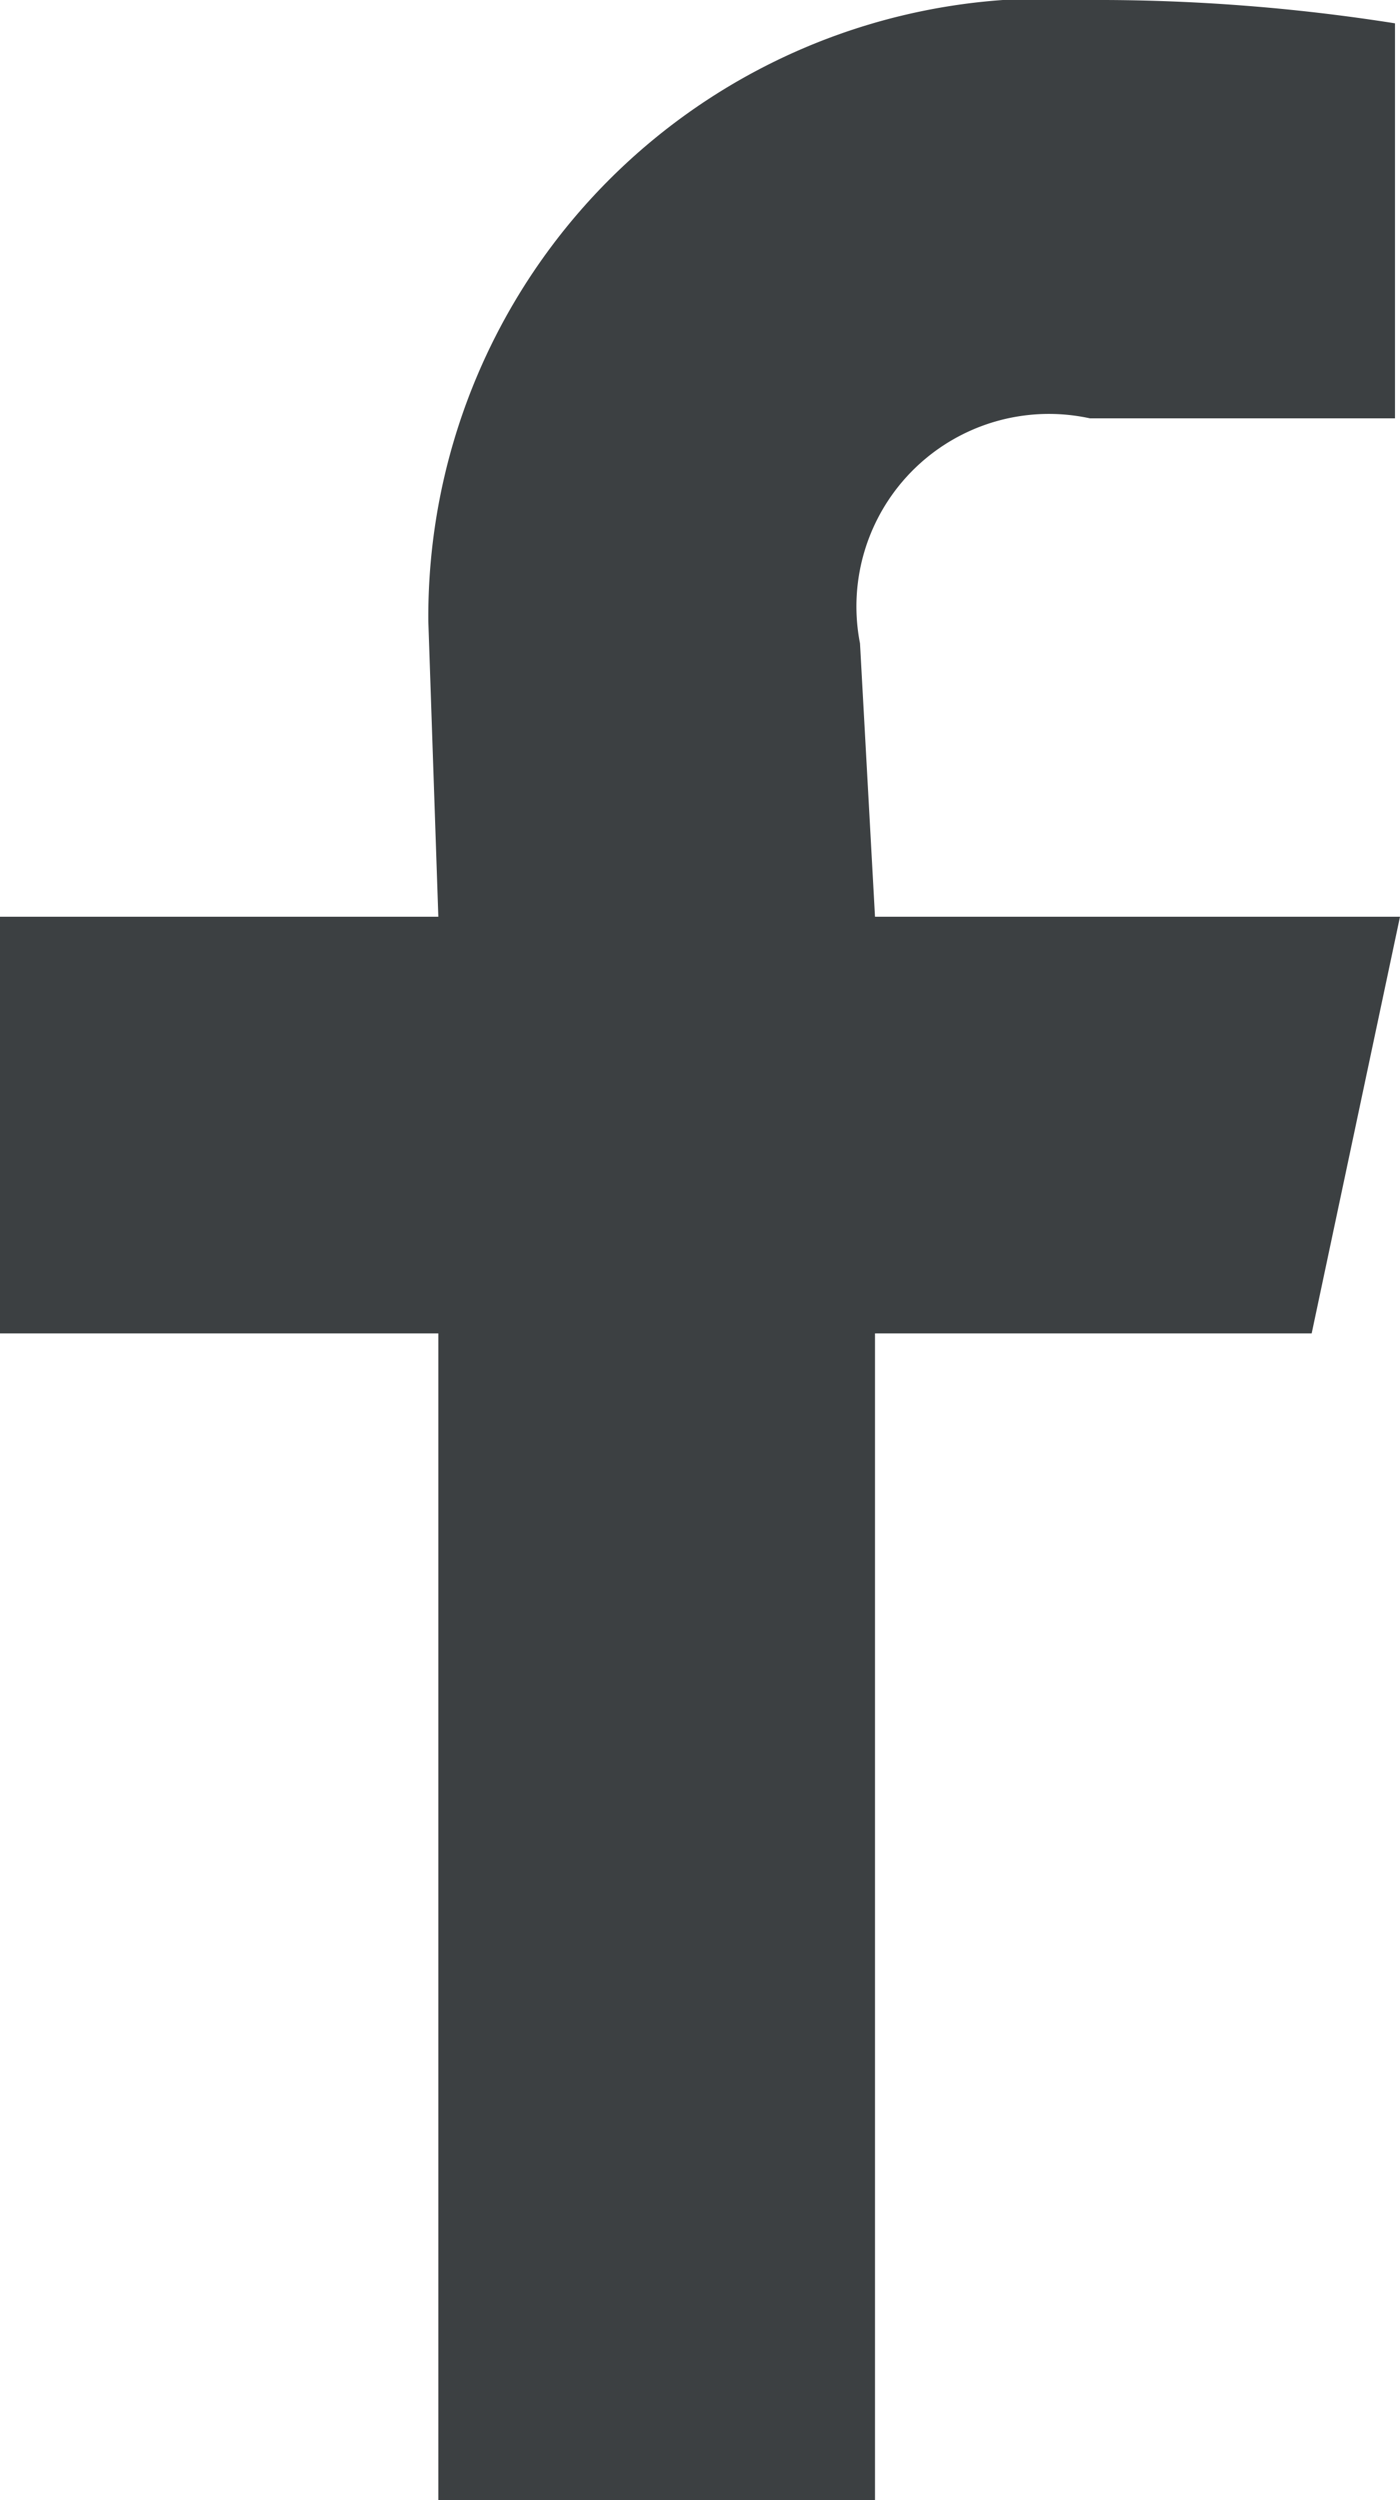 <svg xmlns="http://www.w3.org/2000/svg" xmlns:xlink="http://www.w3.org/1999/xlink" width="8.4" height="15" viewBox="0 0 8.4 15">
  <defs>
    <style>
      .cls-1 {
        fill: #3c4042;
        fill-rule: evenodd;
        filter: url(#filter);
      }
    </style>
    <filter id="filter" x="1496.88" y="5047" width="8.4" height="15" filterUnits="userSpaceOnUse">
      <feFlood result="flood" flood-color="#fff"/>
      <feComposite result="composite" operator="in" in2="SourceGraphic"/>
      <feBlend result="blend" in2="SourceGraphic"/>
    </filter>
  </defs>
  <path id="logo_-_Facebook_копия" data-name="logo - Facebook копия" class="cls-1" d="M1499.51,5062v-7h-2.63v-2.5h2.63l-0.06-1.77a3.709,3.709,0,0,1,3.97-3.73,11.447,11.447,0,0,1,1.83.14v2.37h-1.83a1.155,1.155,0,0,0-1.38,1.35l0.09,1.64h3.15l-0.53,2.5h-2.62v7h-2.62Z" transform="translate(-1496.88 -5047)"/>
</svg>
